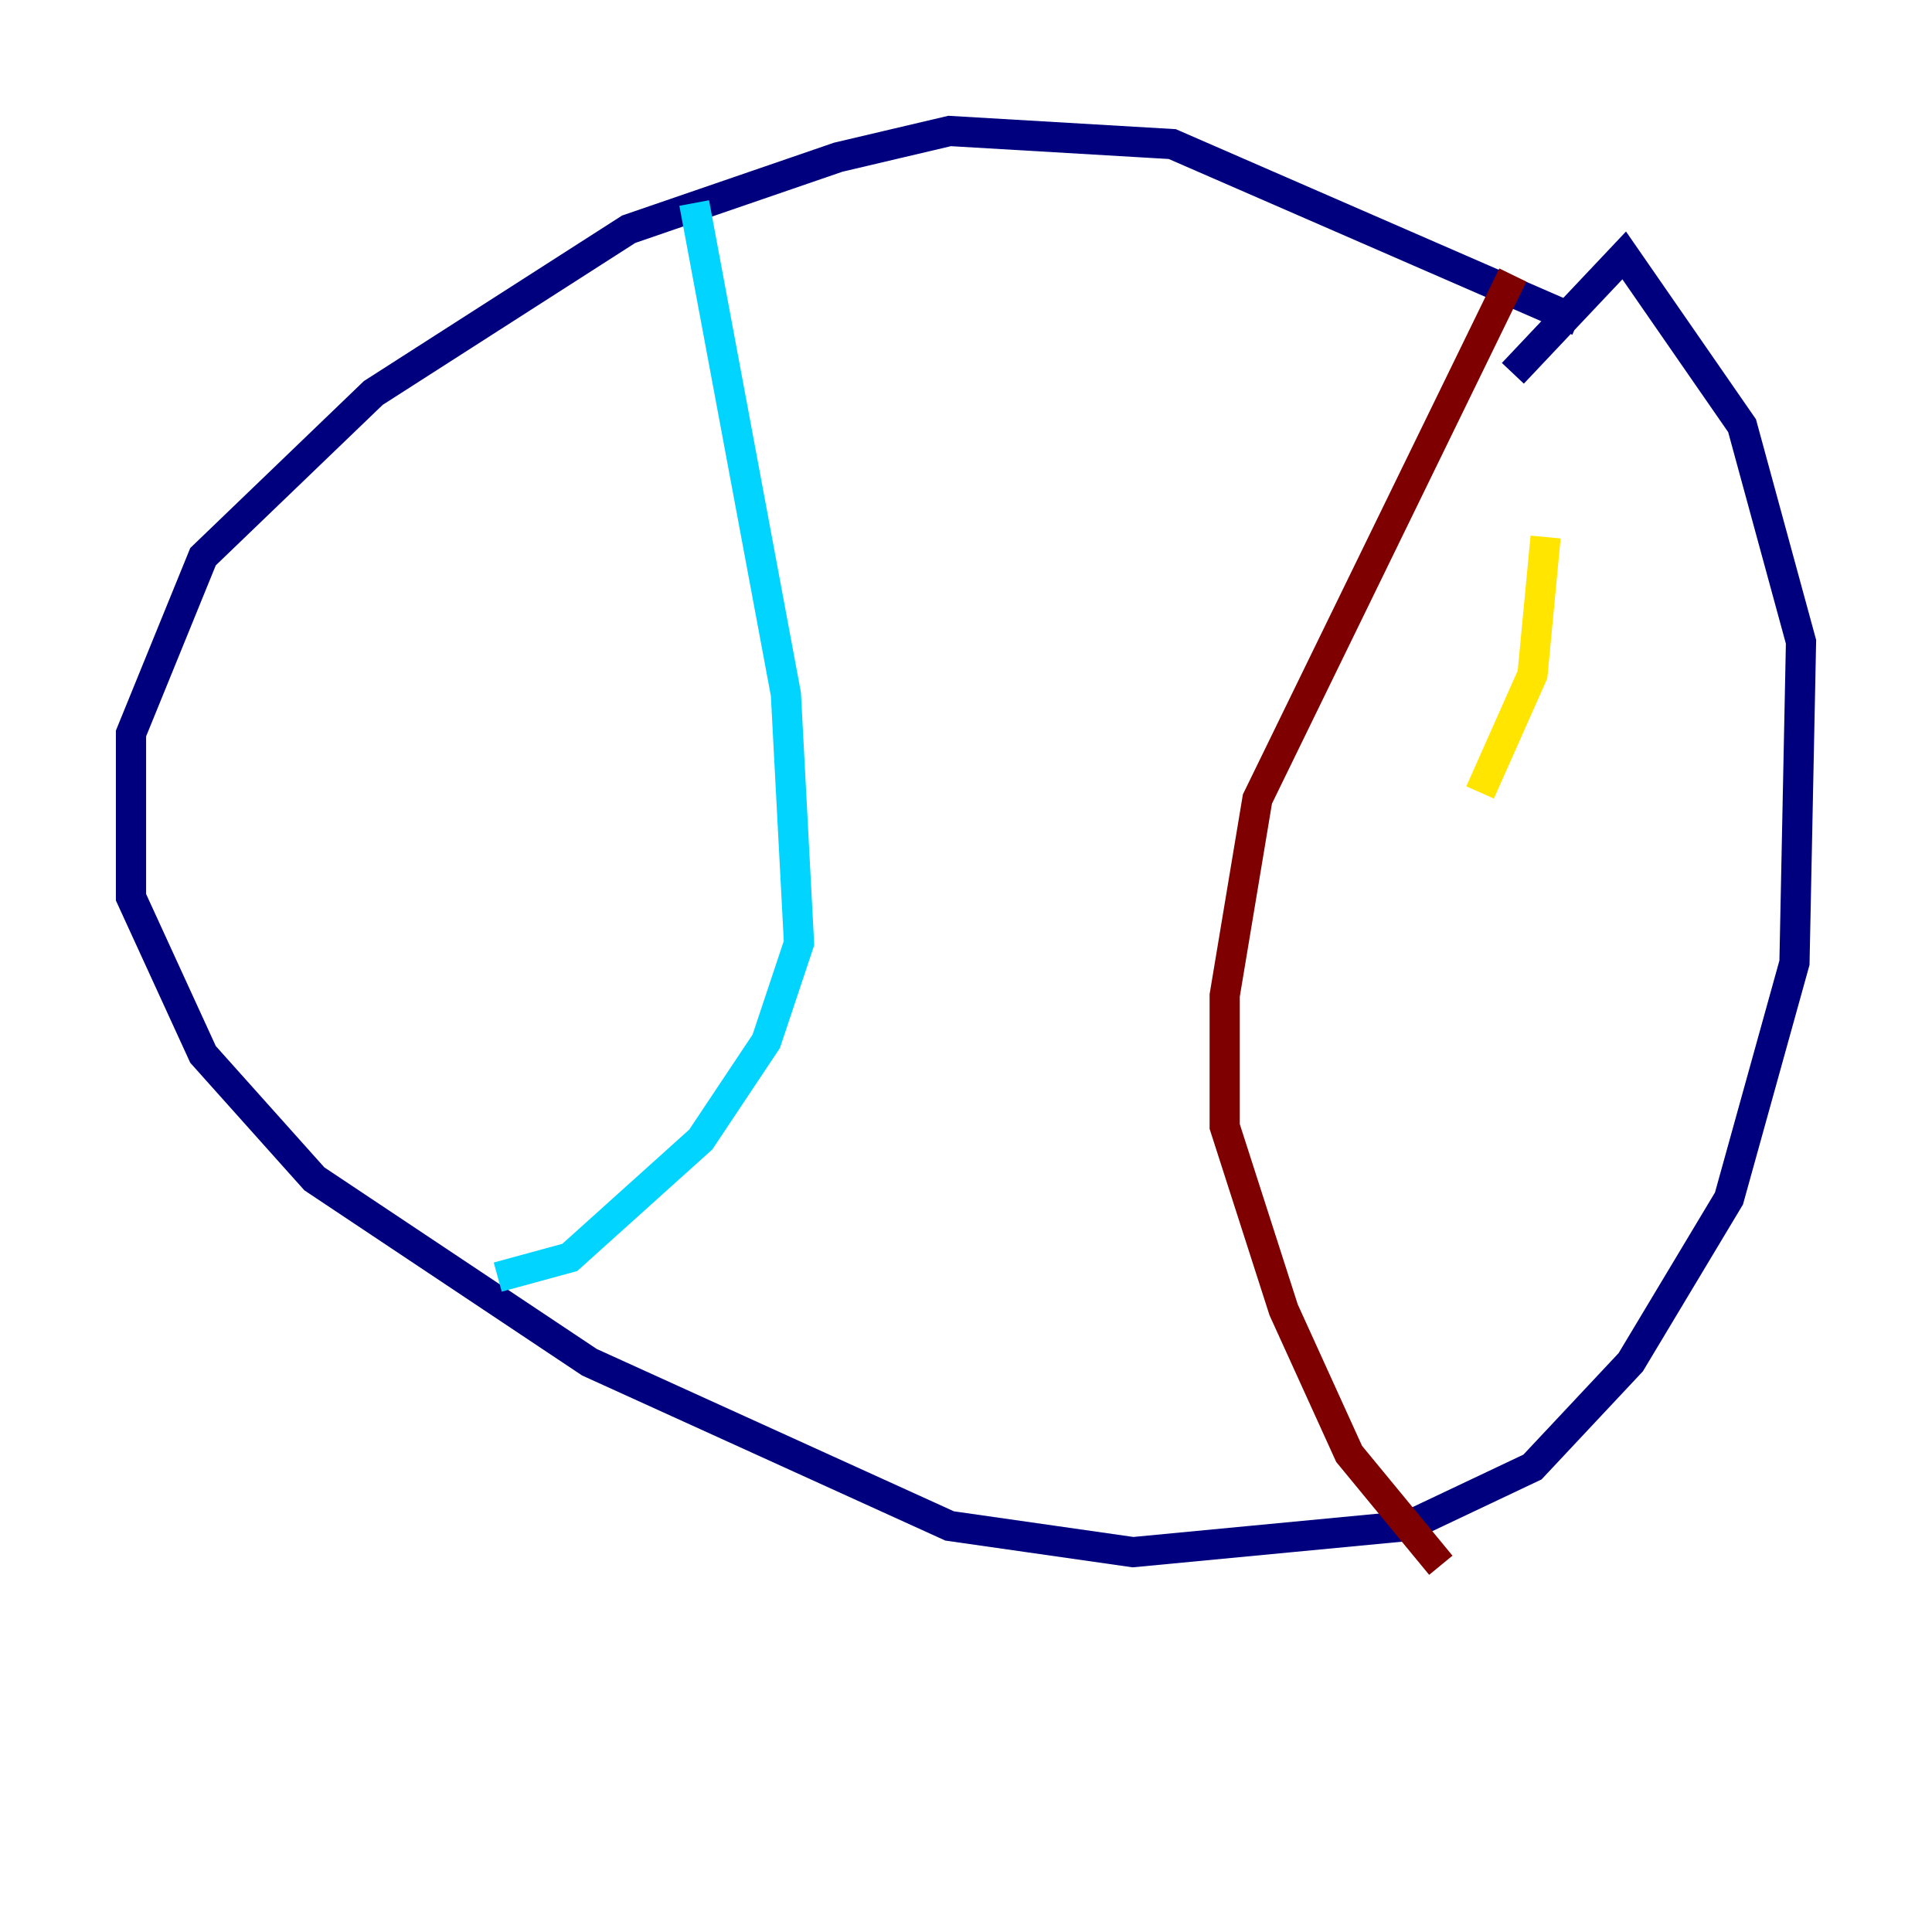 <?xml version="1.0" encoding="utf-8" ?>
<svg baseProfile="tiny" height="128" version="1.2" viewBox="0,0,128,128" width="128" xmlns="http://www.w3.org/2000/svg" xmlns:ev="http://www.w3.org/2001/xml-events" xmlns:xlink="http://www.w3.org/1999/xlink"><defs /><polyline fill="none" points="104.57,21.261 77.668,9.546 62.915,8.678 55.539,10.414 41.654,15.186 24.732,26.034 13.451,36.881 8.678,48.597 8.678,59.444 13.451,69.858 20.827,78.102 39.051,90.251 62.915,101.098 75.064,102.834 93.288,101.098 101.532,97.193 108.041,90.251 114.549,79.403 118.888,63.783 119.322,42.522 115.417,28.203 107.607,16.922 100.231,24.732" stroke="#00007f" stroke-width="2" /><polyline fill="none" points="45.993,13.451 52.068,45.993 52.936,62.481 50.766,68.99 46.427,75.498 37.749,83.308 32.976,84.61" stroke="#00d4ff" stroke-width="2" /><polyline fill="none" points="98.061,52.502 101.532,44.691 102.4,35.58" stroke="#ffe500" stroke-width="2" /><polyline fill="none" points="100.231,18.224 83.308,52.936 81.139,65.953 81.139,74.63 85.044,86.78 89.383,96.325 95.458,103.702" stroke="#7f0000" stroke-width="2" /></svg>